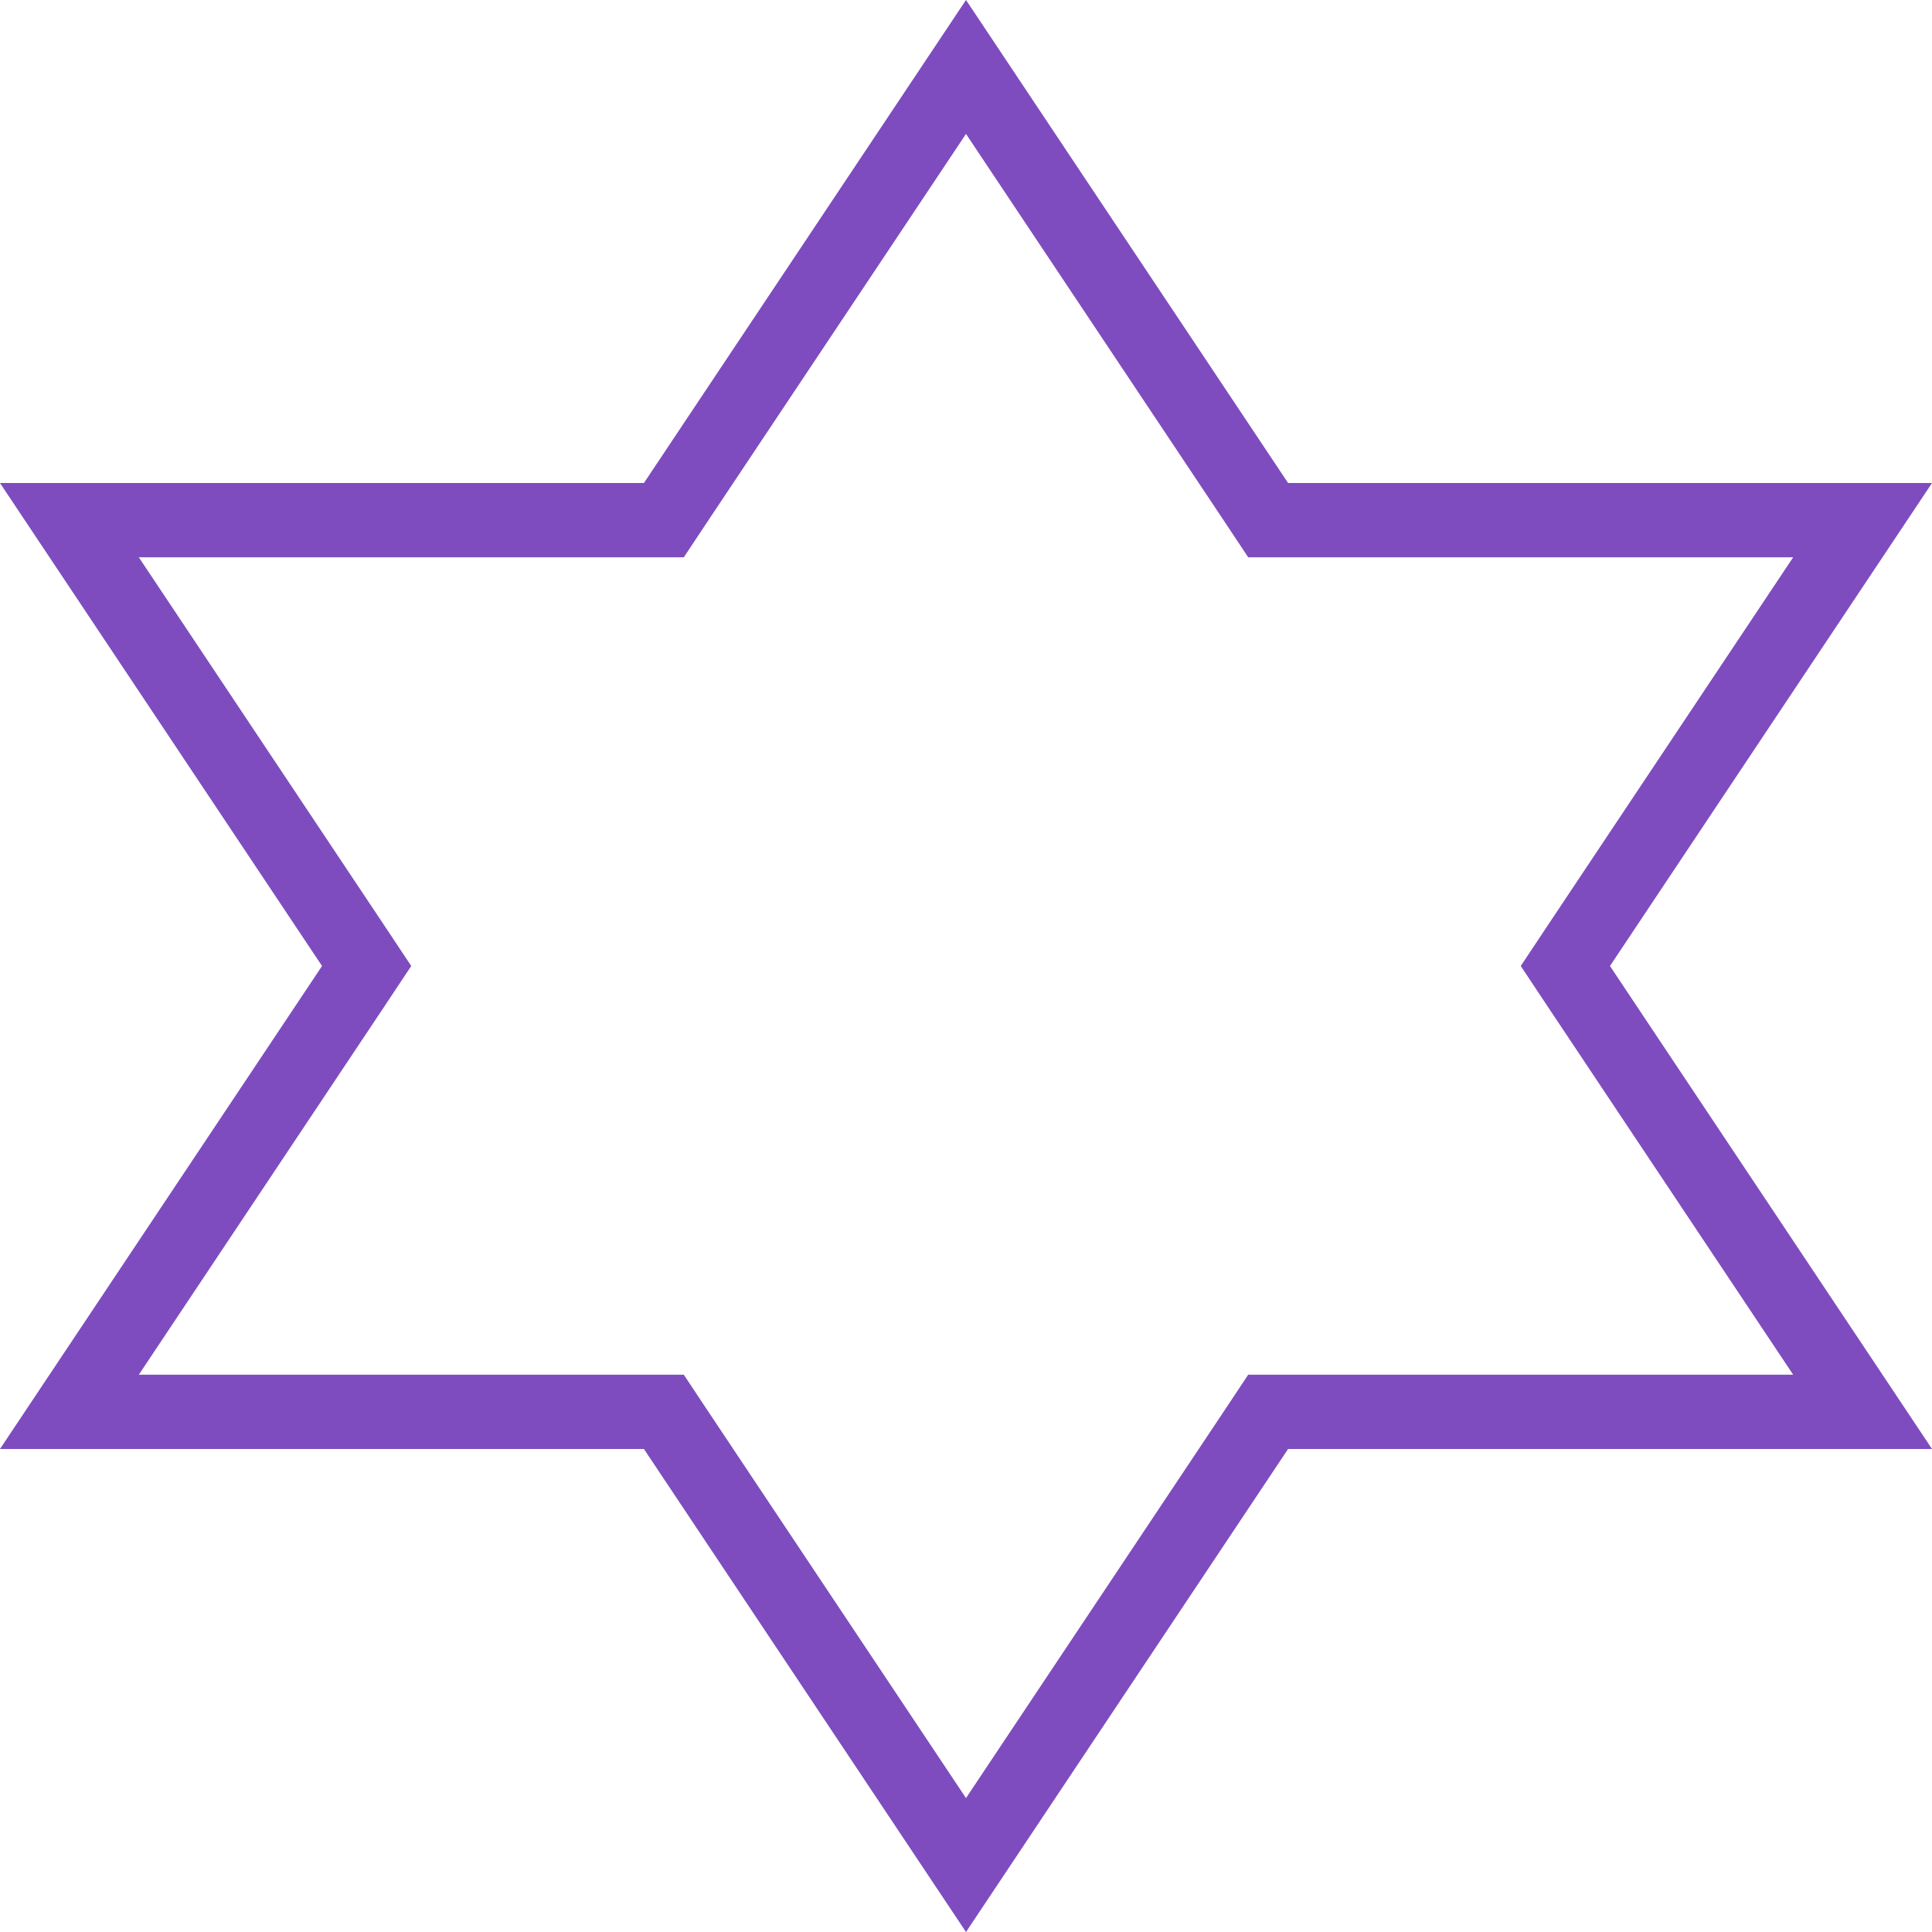 <svg width="26" height="26" viewBox="0 0 26 26" fill="none" xmlns="http://www.w3.org/2000/svg">
<path d="M21.25 12.723L21.066 13L21.25 13.277L25.066 19H17.334H17.066L16.918 19.223L13 25.099L9.082 19.223L8.934 19H8.666H0.934L4.75 13.277L4.934 13L4.75 12.723L0.934 7H8.666H8.934L9.082 6.777L13 0.901L16.918 6.777L17.066 7H17.334H25.066L21.25 12.723Z" stroke="#4800a4" stroke-opacity="0.7" stroke-miterlimit="10"/>
</svg>
